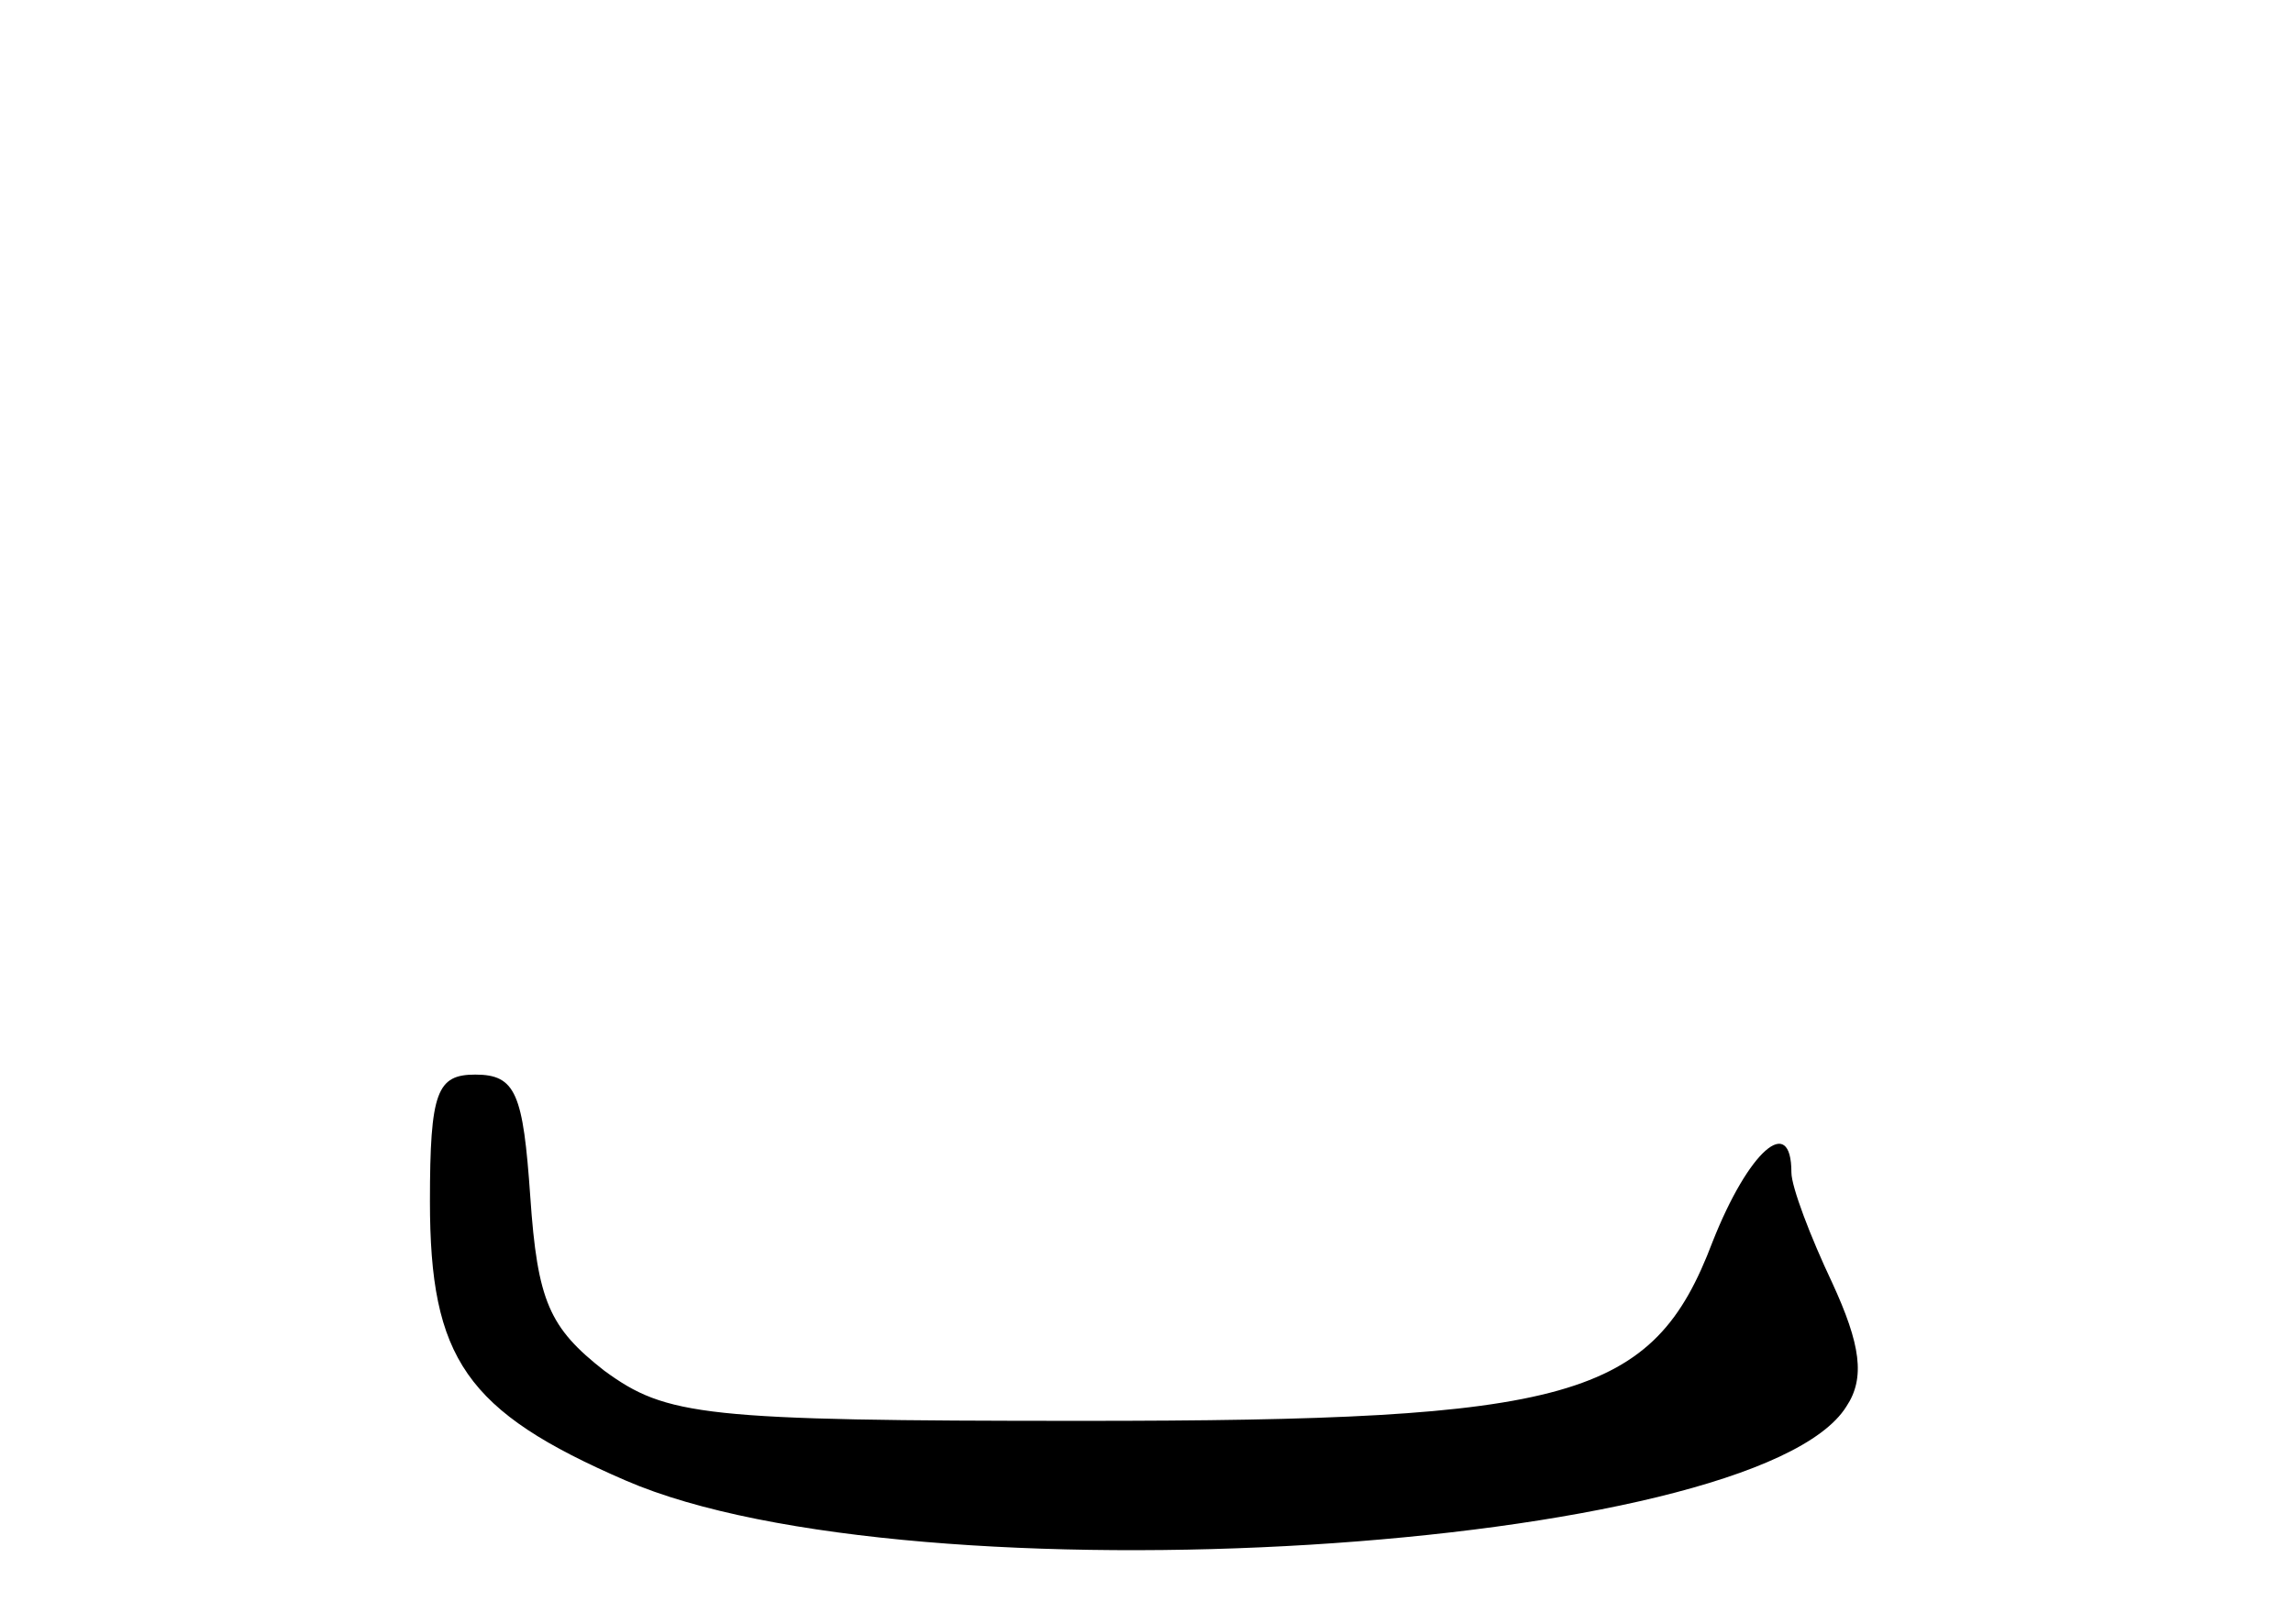 <?xml version="1.0" standalone="no"?>
<!DOCTYPE svg PUBLIC "-//W3C//DTD SVG 20010904//EN"
 "http://www.w3.org/TR/2001/REC-SVG-20010904/DTD/svg10.dtd">
<svg version="1.0" xmlns="http://www.w3.org/2000/svg"
 width="96pt" height="68pt" viewBox="0 0 96 68"
 preserveAspectRatio="xMidYMid meet">
<g transform="translate(0,68) scale(0.1,-0.1)"
fill="#000000" stroke="none">
<path d="M180 177 c0 -66 15 -88 82 -117 120 -52 473 -30 511 31 8 12 6 26 -6
52 -9 19 -17 40 -17 46 0 25 -18 9 -33 -29 -25 -66 -59 -75 -264 -75 -159 0
-174 2 -200 21 -23 18 -28 29 -31 73 -3 43 -6 51 -23 51 -16 0 -19 -7 -19 -53z"/>
</g>
</svg>
